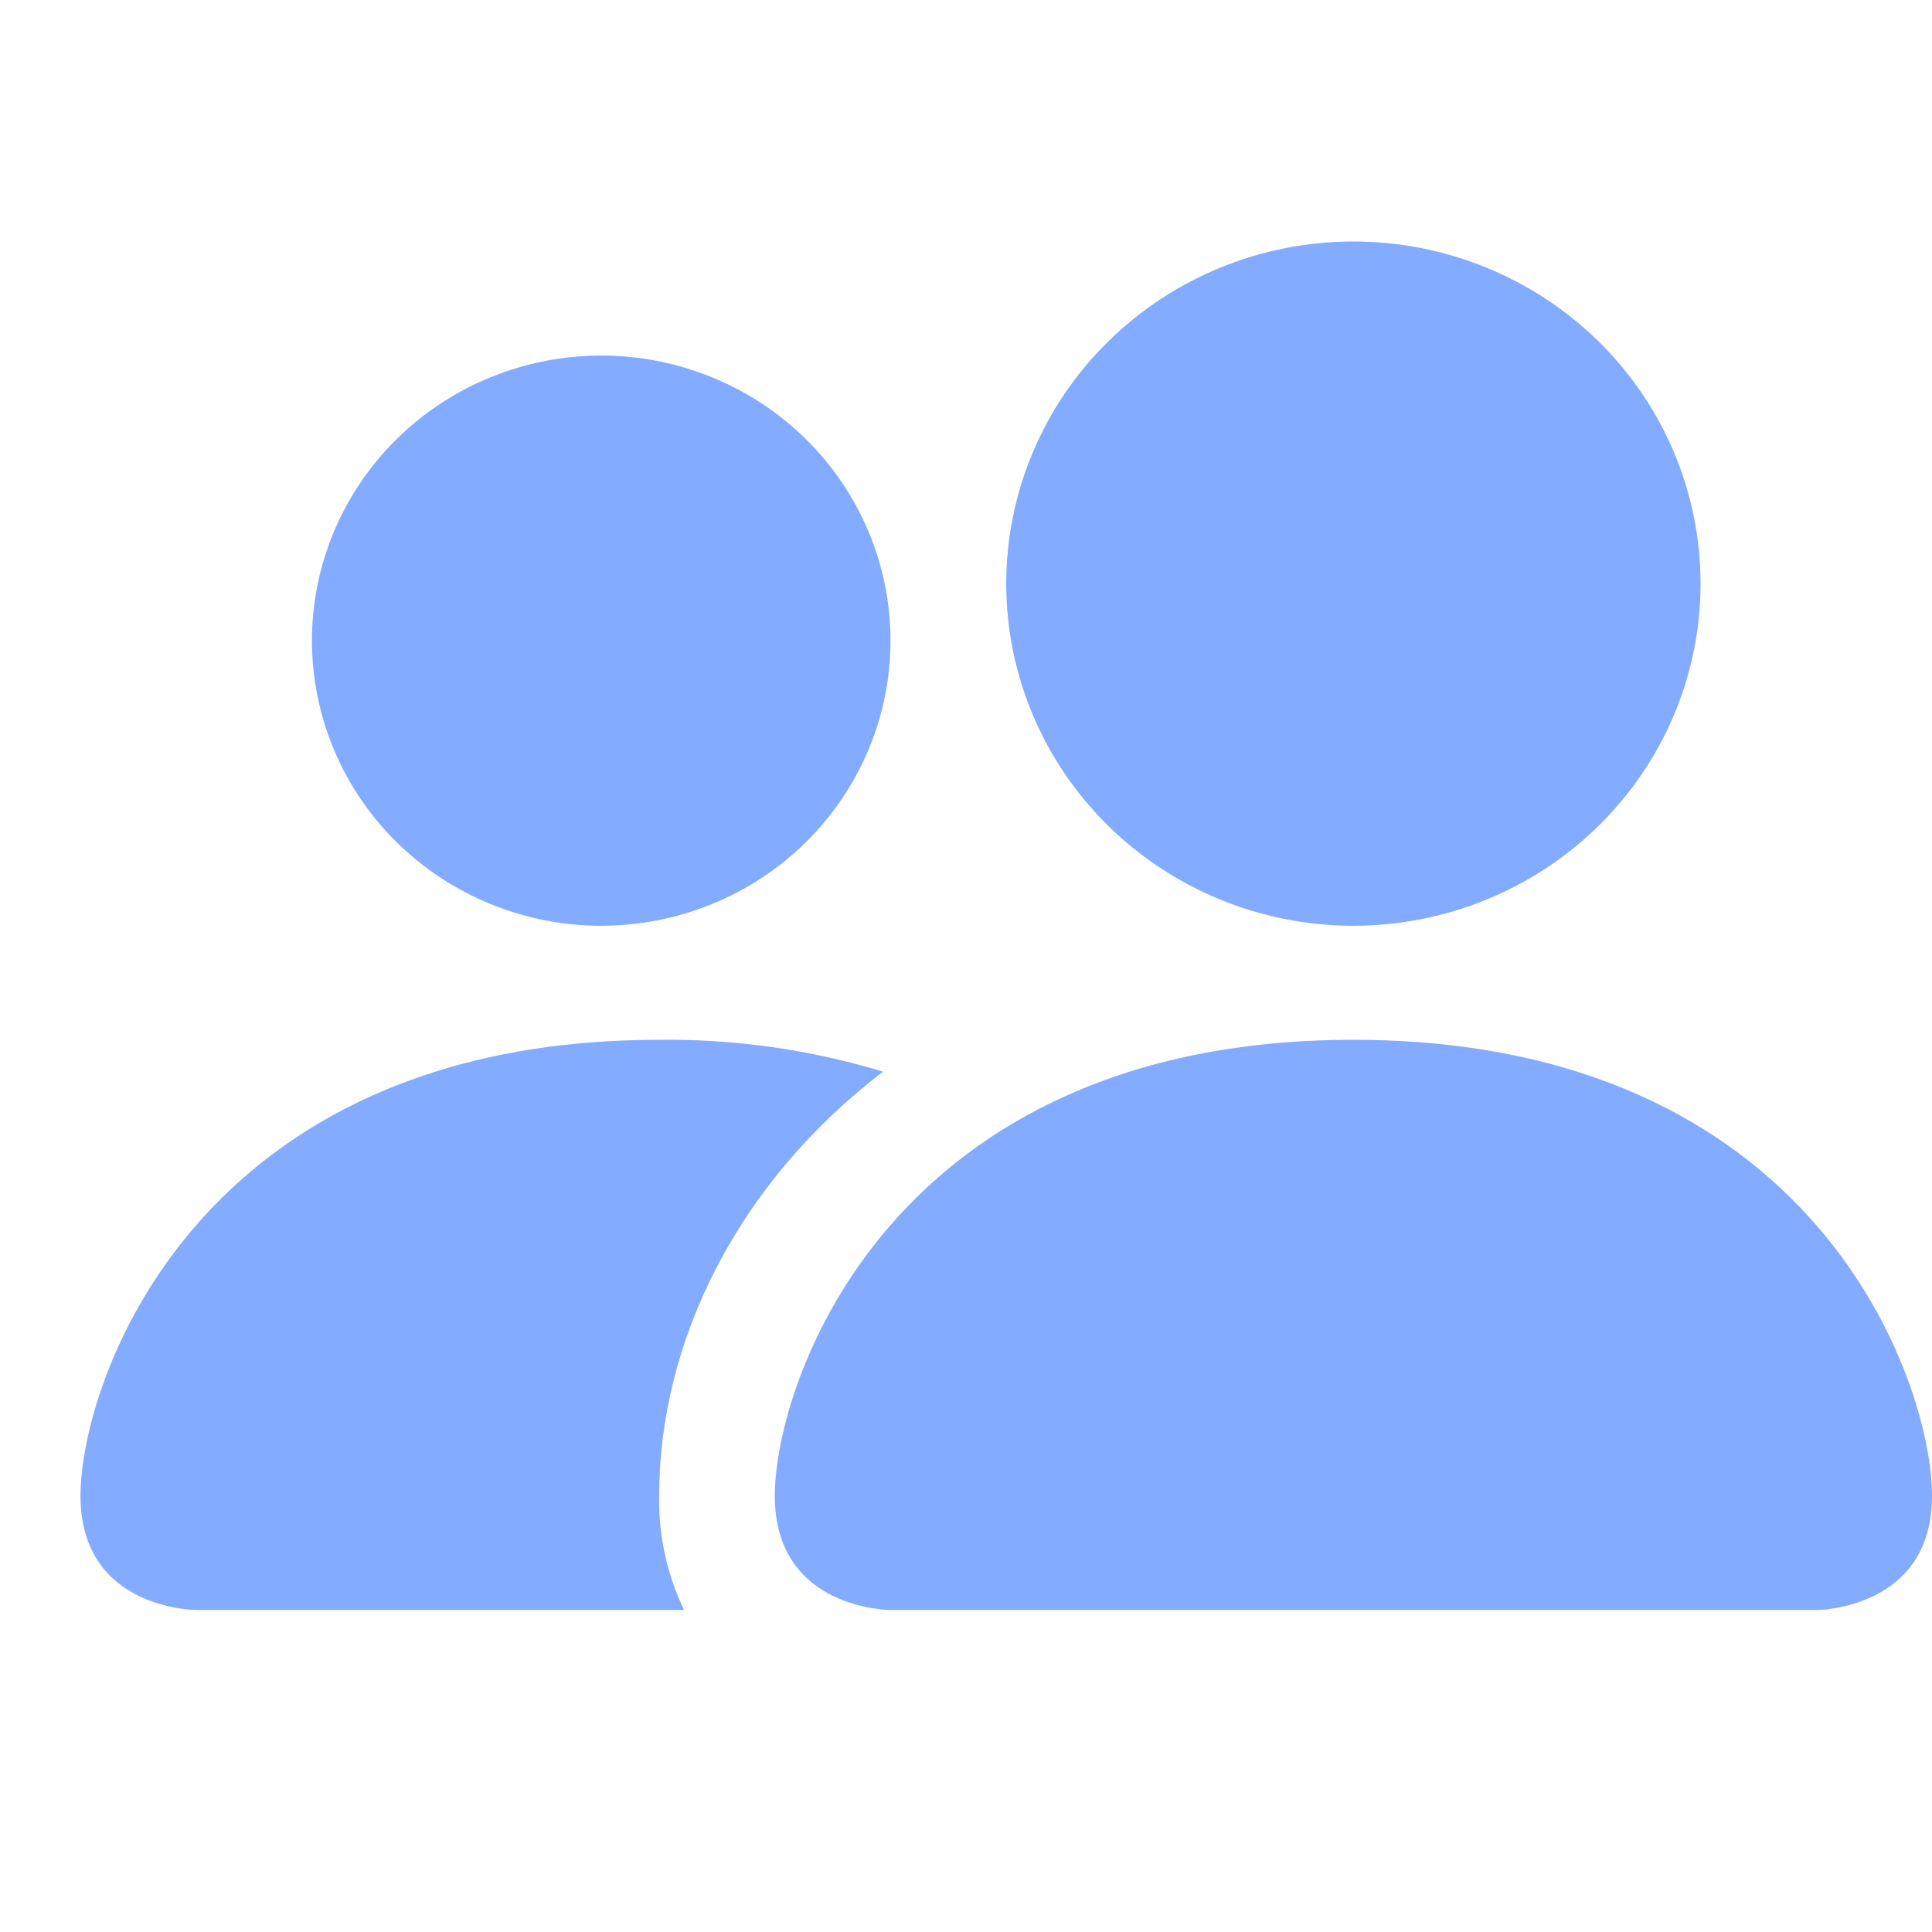<svg width="24" height="24" viewBox="0 0 24 24" fill="none" xmlns="http://www.w3.org/2000/svg">
<path d="M11.062 20C11.062 20 9.625 20 9.625 18.583C9.625 17.167 11.062 12.917 16.812 12.917C22.562 12.917 24 17.167 24 18.583C24 20 22.562 20 22.562 20H11.062ZM16.812 11.5C17.956 11.5 19.053 11.052 19.862 10.255C20.671 9.458 21.125 8.377 21.125 7.25C21.125 6.123 20.671 5.042 19.862 4.245C19.053 3.448 17.956 3 16.812 3C15.669 3 14.572 3.448 13.763 4.245C12.954 5.042 12.5 6.123 12.5 7.25C12.5 8.377 12.954 9.458 13.763 10.255C14.572 11.052 15.669 11.5 16.812 11.5ZM8.498 20C8.285 19.558 8.179 19.073 8.188 18.583C8.188 16.664 9.165 14.688 10.97 13.313C10.069 13.039 9.13 12.905 8.188 12.917C2.438 12.917 1 17.167 1 18.583C1 20 2.438 20 2.438 20H8.498ZM7.469 11.5C8.422 11.5 9.336 11.127 10.01 10.463C10.684 9.798 11.062 8.898 11.062 7.958C11.062 7.019 10.684 6.118 10.01 5.454C9.336 4.79 8.422 4.417 7.469 4.417C6.516 4.417 5.602 4.79 4.928 5.454C4.254 6.118 3.875 7.019 3.875 7.958C3.875 8.898 4.254 9.798 4.928 10.463C5.602 11.127 6.516 11.5 7.469 11.5Z" fill="#83ABFF"/>
</svg>
